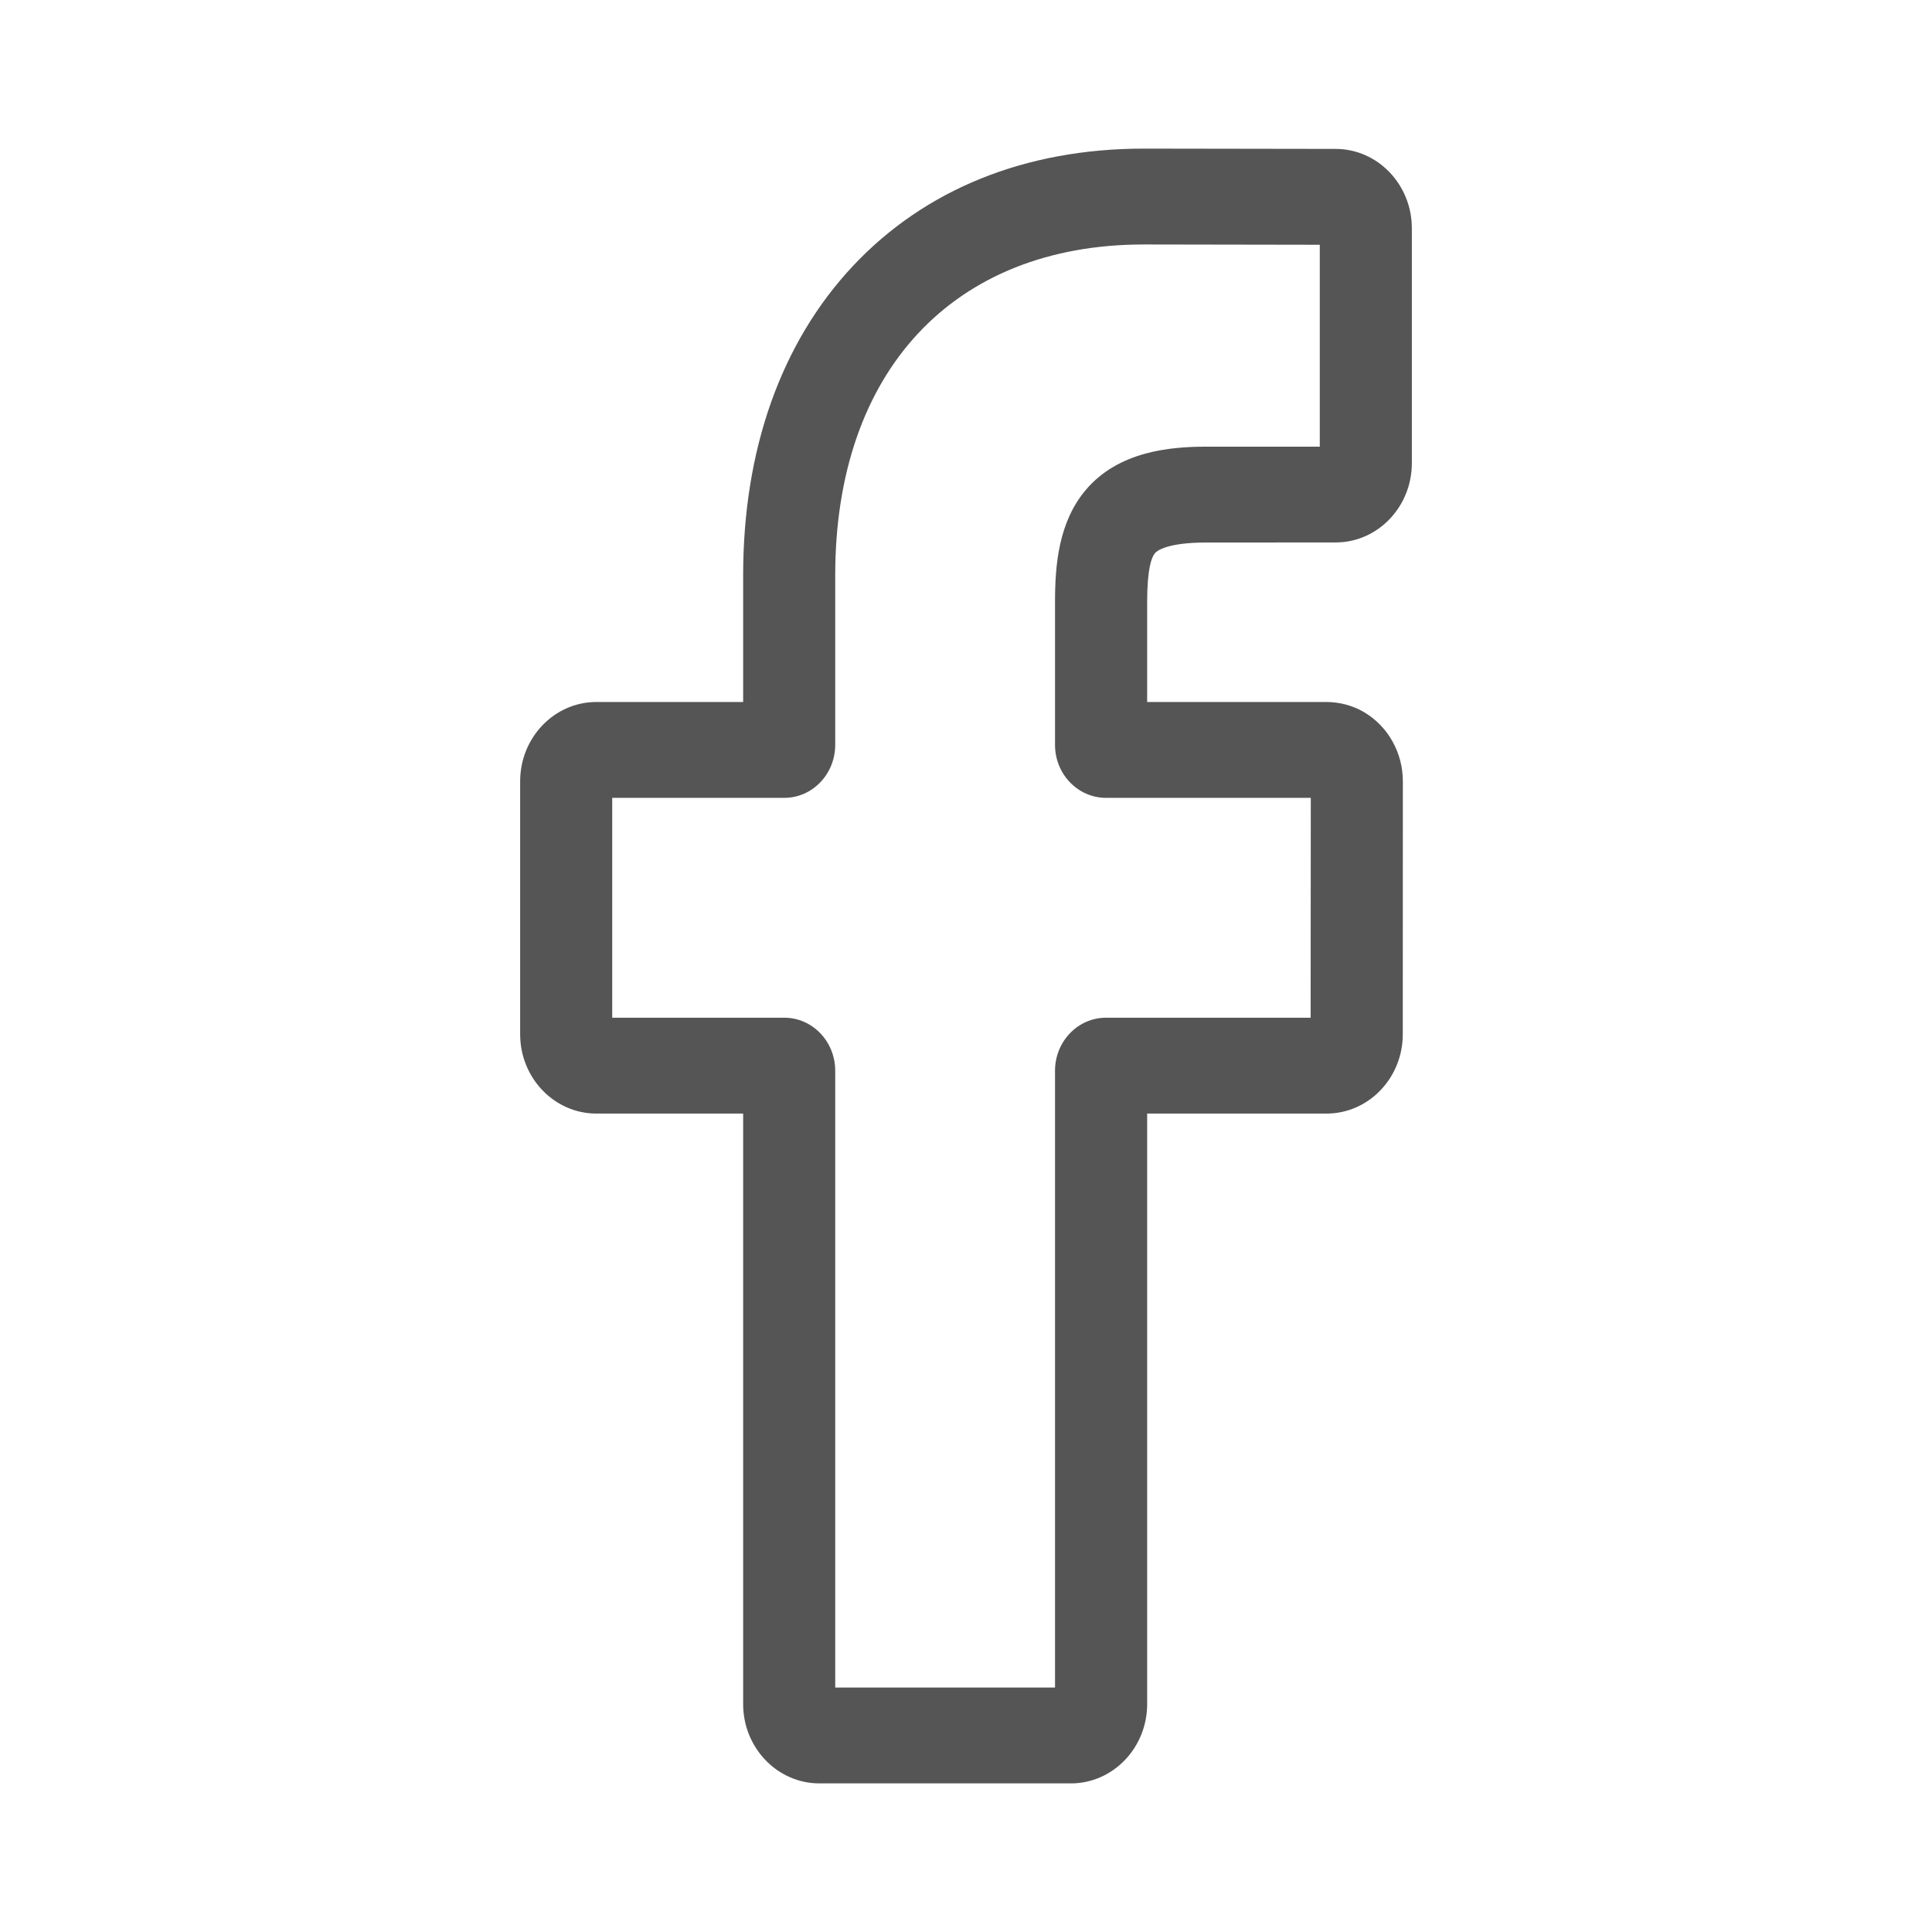 <svg width="26" height="26" viewBox="0 0 26 26" fill="none" xmlns="http://www.w3.org/2000/svg">
<path d="M14.412 24H11.027C10.461 24 10.001 23.521 10.001 22.933V14.986H8.026C7.46 14.986 7 14.507 7 13.919V10.514C7 9.926 7.46 9.447 8.026 9.447H10.001V7.742C10.001 6.051 10.511 4.613 11.476 3.582C12.446 2.547 13.8 2 15.394 2L17.976 2.004C18.541 2.005 19 2.484 19 3.072V6.233C19 6.822 18.54 7.3 17.975 7.3L16.236 7.301C15.706 7.301 15.571 7.412 15.542 7.445C15.495 7.502 15.438 7.661 15.438 8.1V9.447H17.844C18.025 9.447 18.201 9.493 18.352 9.581C18.677 9.77 18.879 10.128 18.879 10.514L18.878 13.919C18.878 14.507 18.418 14.986 17.852 14.986H15.438V22.933C15.438 23.521 14.978 24 14.412 24ZM11.24 22.71H14.198V14.409C14.198 14.016 14.506 13.696 14.883 13.696H17.638L17.64 10.737H14.883C14.505 10.737 14.198 10.417 14.198 10.024V8.1C14.198 7.596 14.248 7.023 14.613 6.592C15.055 6.071 15.751 6.011 16.236 6.011L17.761 6.011V3.294L15.393 3.29C12.832 3.29 11.24 4.996 11.24 7.742V10.024C11.24 10.417 10.933 10.737 10.556 10.737H8.239V13.696H10.556C10.933 13.696 11.24 14.016 11.24 14.409V22.71ZM17.974 3.294H17.974H17.974Z" fill="#555555"/>
</svg>

